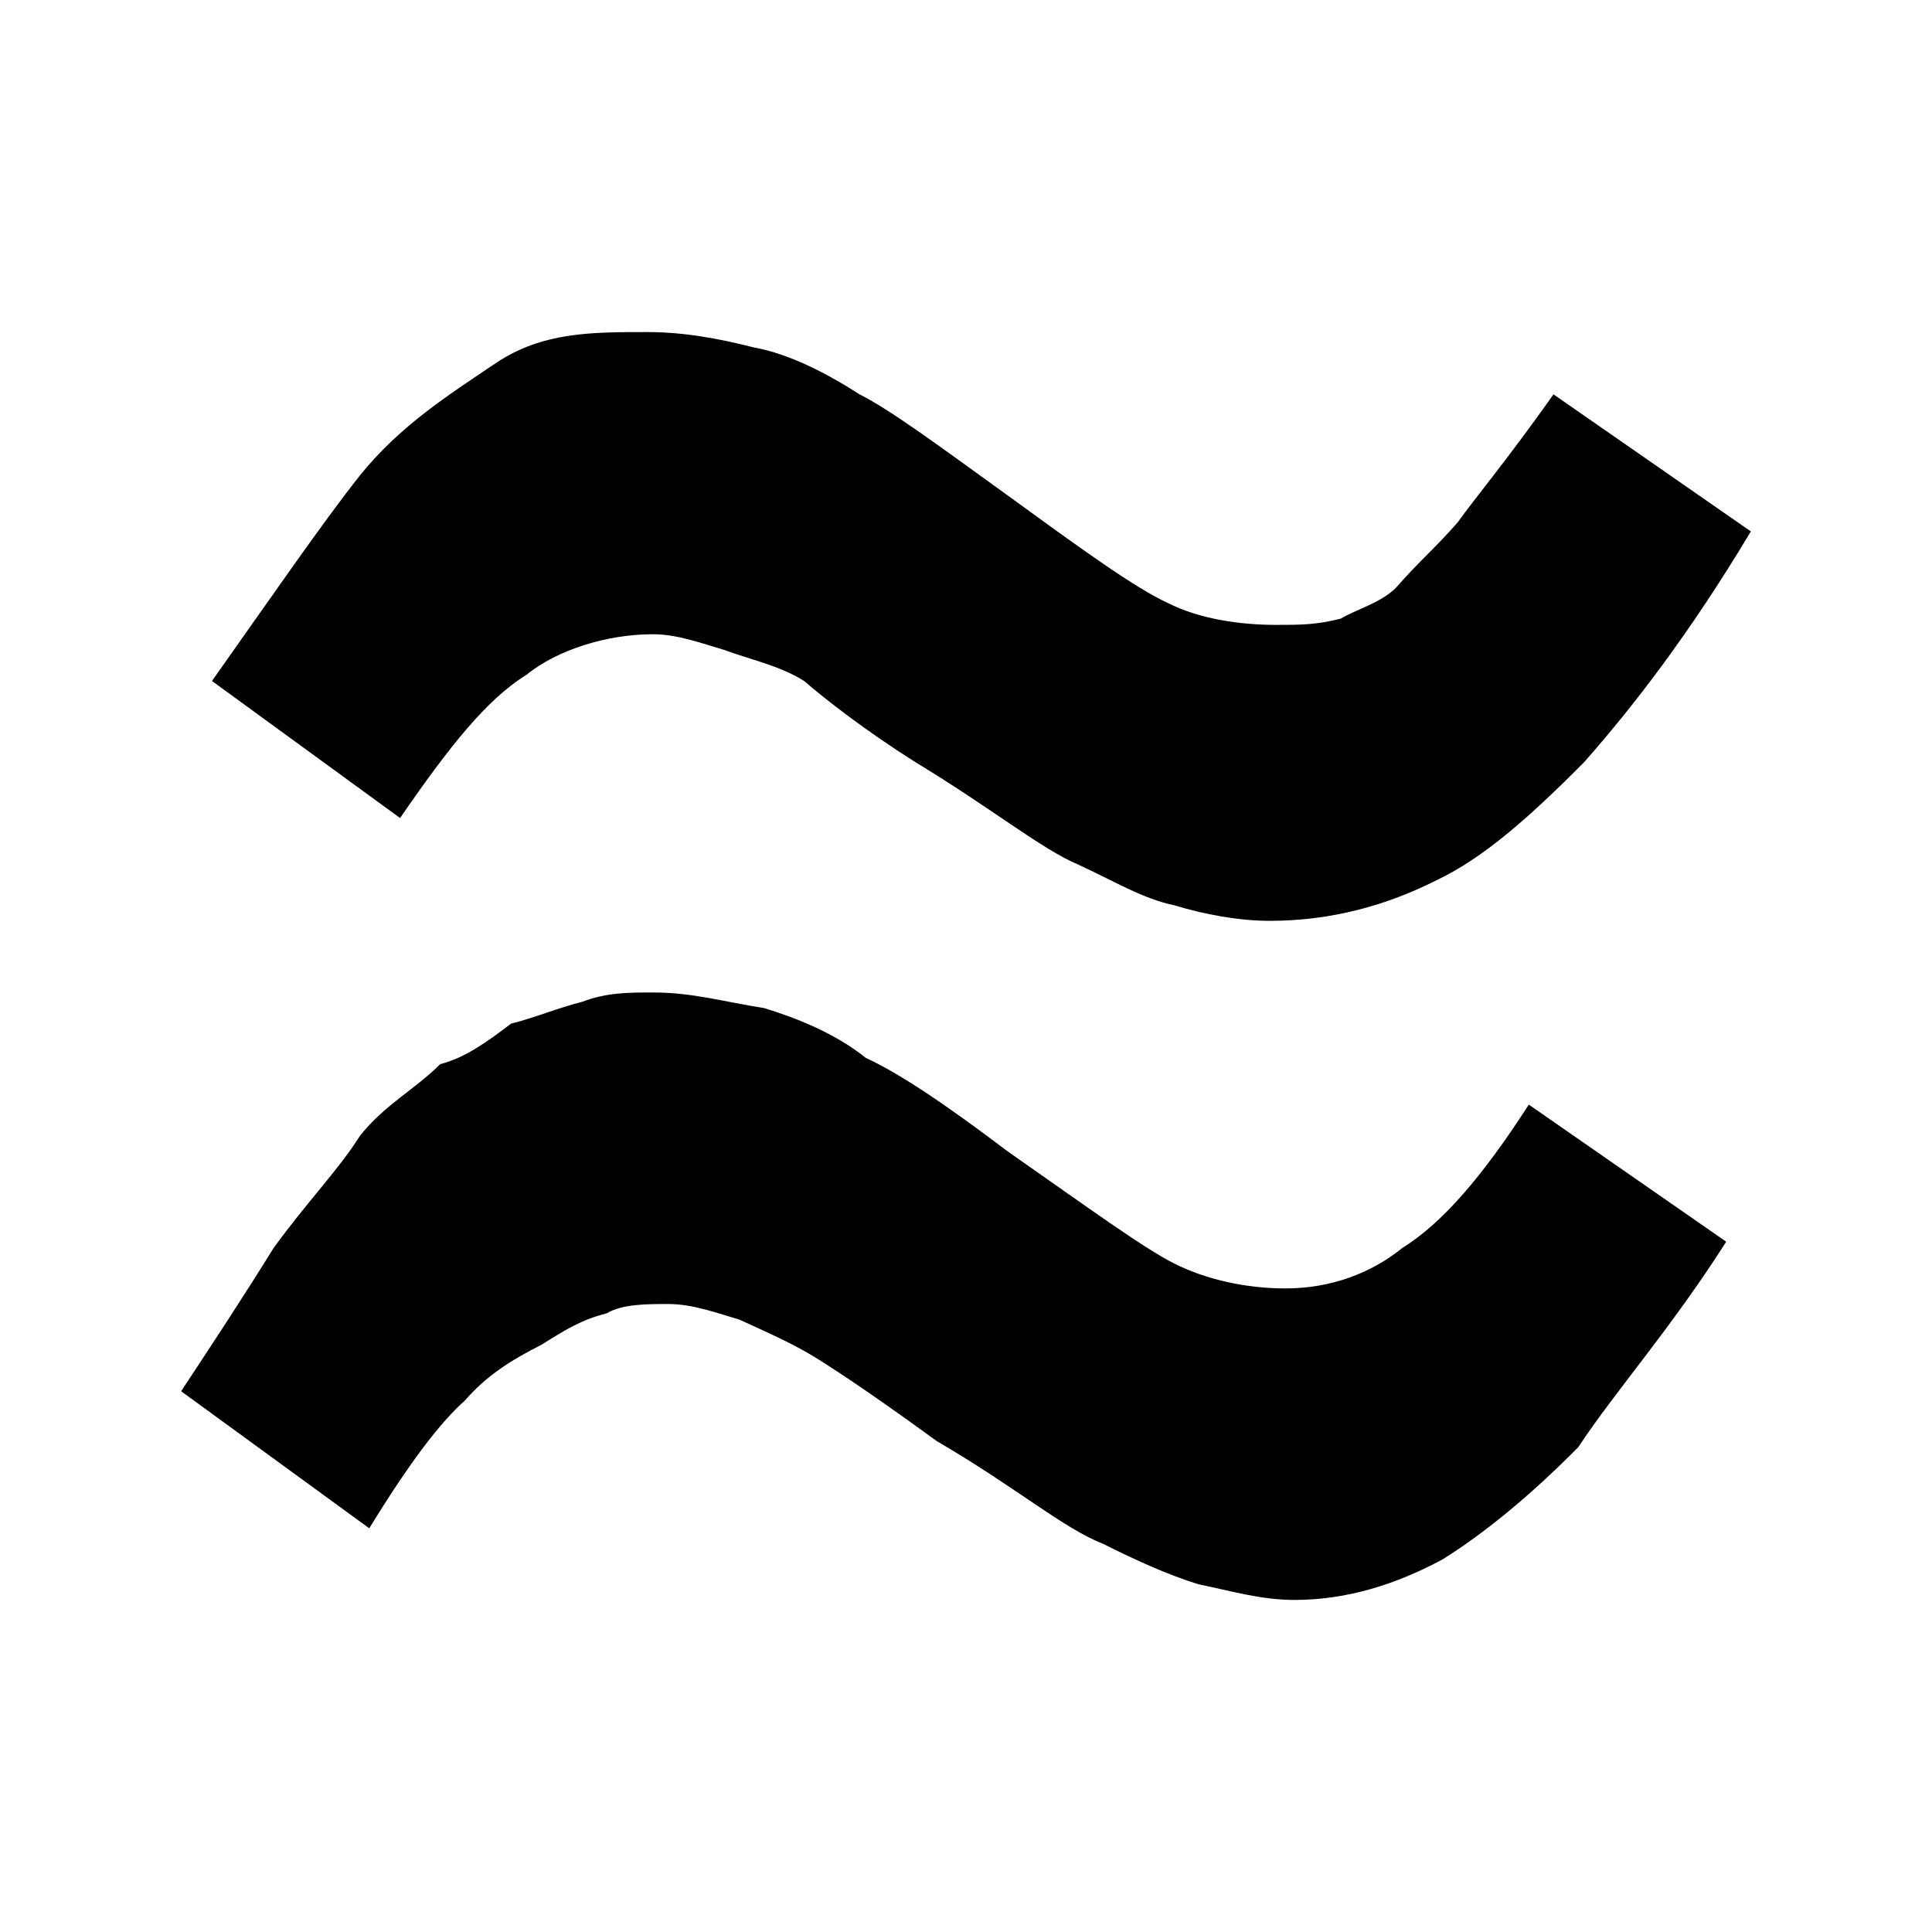 <?xml version="1.0" encoding="UTF-8"?>
<svg width="64px" height="64px" viewBox="0 0 64 64" version="1.1" xmlns="http://www.w3.org/2000/svg" xmlns:xlink="http://www.w3.org/1999/xlink">
    <!-- Generator: Sketch 52.6 (67491) - http://www.bohemiancoding.com/sketch -->
    <title>math-approximate</title>
    <desc>Created with Sketch.</desc>
    <g id="math-approximate" stroke="none" stroke-width="1" fill="none" fill-rule="evenodd">
        <g id="icon-math-approximate" transform="translate(6, 11)" fill="#000000" fill-rule="nonzero">
            <path d="M0,35.086 C1.022,33.538 2.043,31.99 3.065,30.339 C4.189,28.791 5.21,27.759 5.925,26.624 C6.743,25.592 7.764,25.076 8.582,24.251 C9.399,24.044 10.114,23.528 10.931,22.909 C11.749,22.703 12.464,22.393 13.281,22.187 C14.098,21.877 14.813,21.877 15.631,21.877 C16.959,21.877 17.98,22.187 19.308,22.393 C20.33,22.703 21.658,23.219 22.68,24.044 C23.804,24.56 25.336,25.592 27.379,27.14 C30.035,28.998 31.874,30.339 32.896,30.855 C33.917,31.371 35.246,31.681 36.574,31.681 C38.106,31.681 39.434,31.165 40.456,30.339 C41.784,29.514 43.112,27.966 44.644,25.592 L51.183,30.133 C49.344,33.022 47.505,35.086 46.279,36.943 C44.644,38.595 43.112,39.833 41.784,40.658 C40.251,41.484 38.617,42 36.88,42 C35.756,42 34.735,41.69 33.713,41.484 C32.692,41.174 31.568,40.658 30.546,40.143 C29.218,39.627 27.686,38.285 25.029,36.737 C23.191,35.396 21.965,34.57 21.147,34.054 C20.33,33.538 19.615,33.229 18.491,32.713 C17.776,32.506 16.959,32.197 16.141,32.197 C15.426,32.197 14.609,32.197 14.098,32.506 C13.281,32.713 12.77,33.022 11.953,33.538 C10.931,34.054 10.114,34.57 9.399,35.396 C8.582,36.118 7.56,37.459 6.232,39.627 L0,35.086 Z M1.022,11.558 C3.065,8.668 4.699,6.295 5.925,4.747 C7.253,3.096 8.888,2.064 10.42,1.032 C11.953,0 13.587,0 15.426,0 C16.652,0 17.776,0.206 19.002,0.516 C20.126,0.722 21.352,1.342 22.475,2.064 C23.497,2.58 25.029,3.715 27.175,5.263 C29.729,7.12 31.568,8.462 32.692,8.978 C33.713,9.494 35.041,9.7 36.267,9.7 C37.084,9.7 37.595,9.7 38.413,9.494 C38.923,9.184 39.741,8.978 40.251,8.462 C40.967,7.636 41.58,7.12 42.295,6.295 C42.806,5.572 43.929,4.231 45.462,2.064 L52,6.604 C49.957,10.01 48.118,12.383 46.483,14.241 C44.644,16.098 43.112,17.44 41.58,18.162 C39.945,18.988 38.106,19.504 36.063,19.504 C35.041,19.504 33.917,19.297 32.896,18.988 C31.874,18.781 30.853,18.162 29.729,17.646 C28.503,17.13 26.868,15.789 24.314,14.241 C22.68,13.209 21.352,12.177 20.637,11.558 C19.819,11.042 18.798,10.835 17.98,10.526 C17.265,10.319 16.448,10.01 15.631,10.01 C14.098,10.01 12.464,10.526 11.442,11.351 C10.114,12.177 8.888,13.725 7.253,16.098 L1.022,11.558 Z" id="Shape"></path>
        </g>
    </g>
</svg>